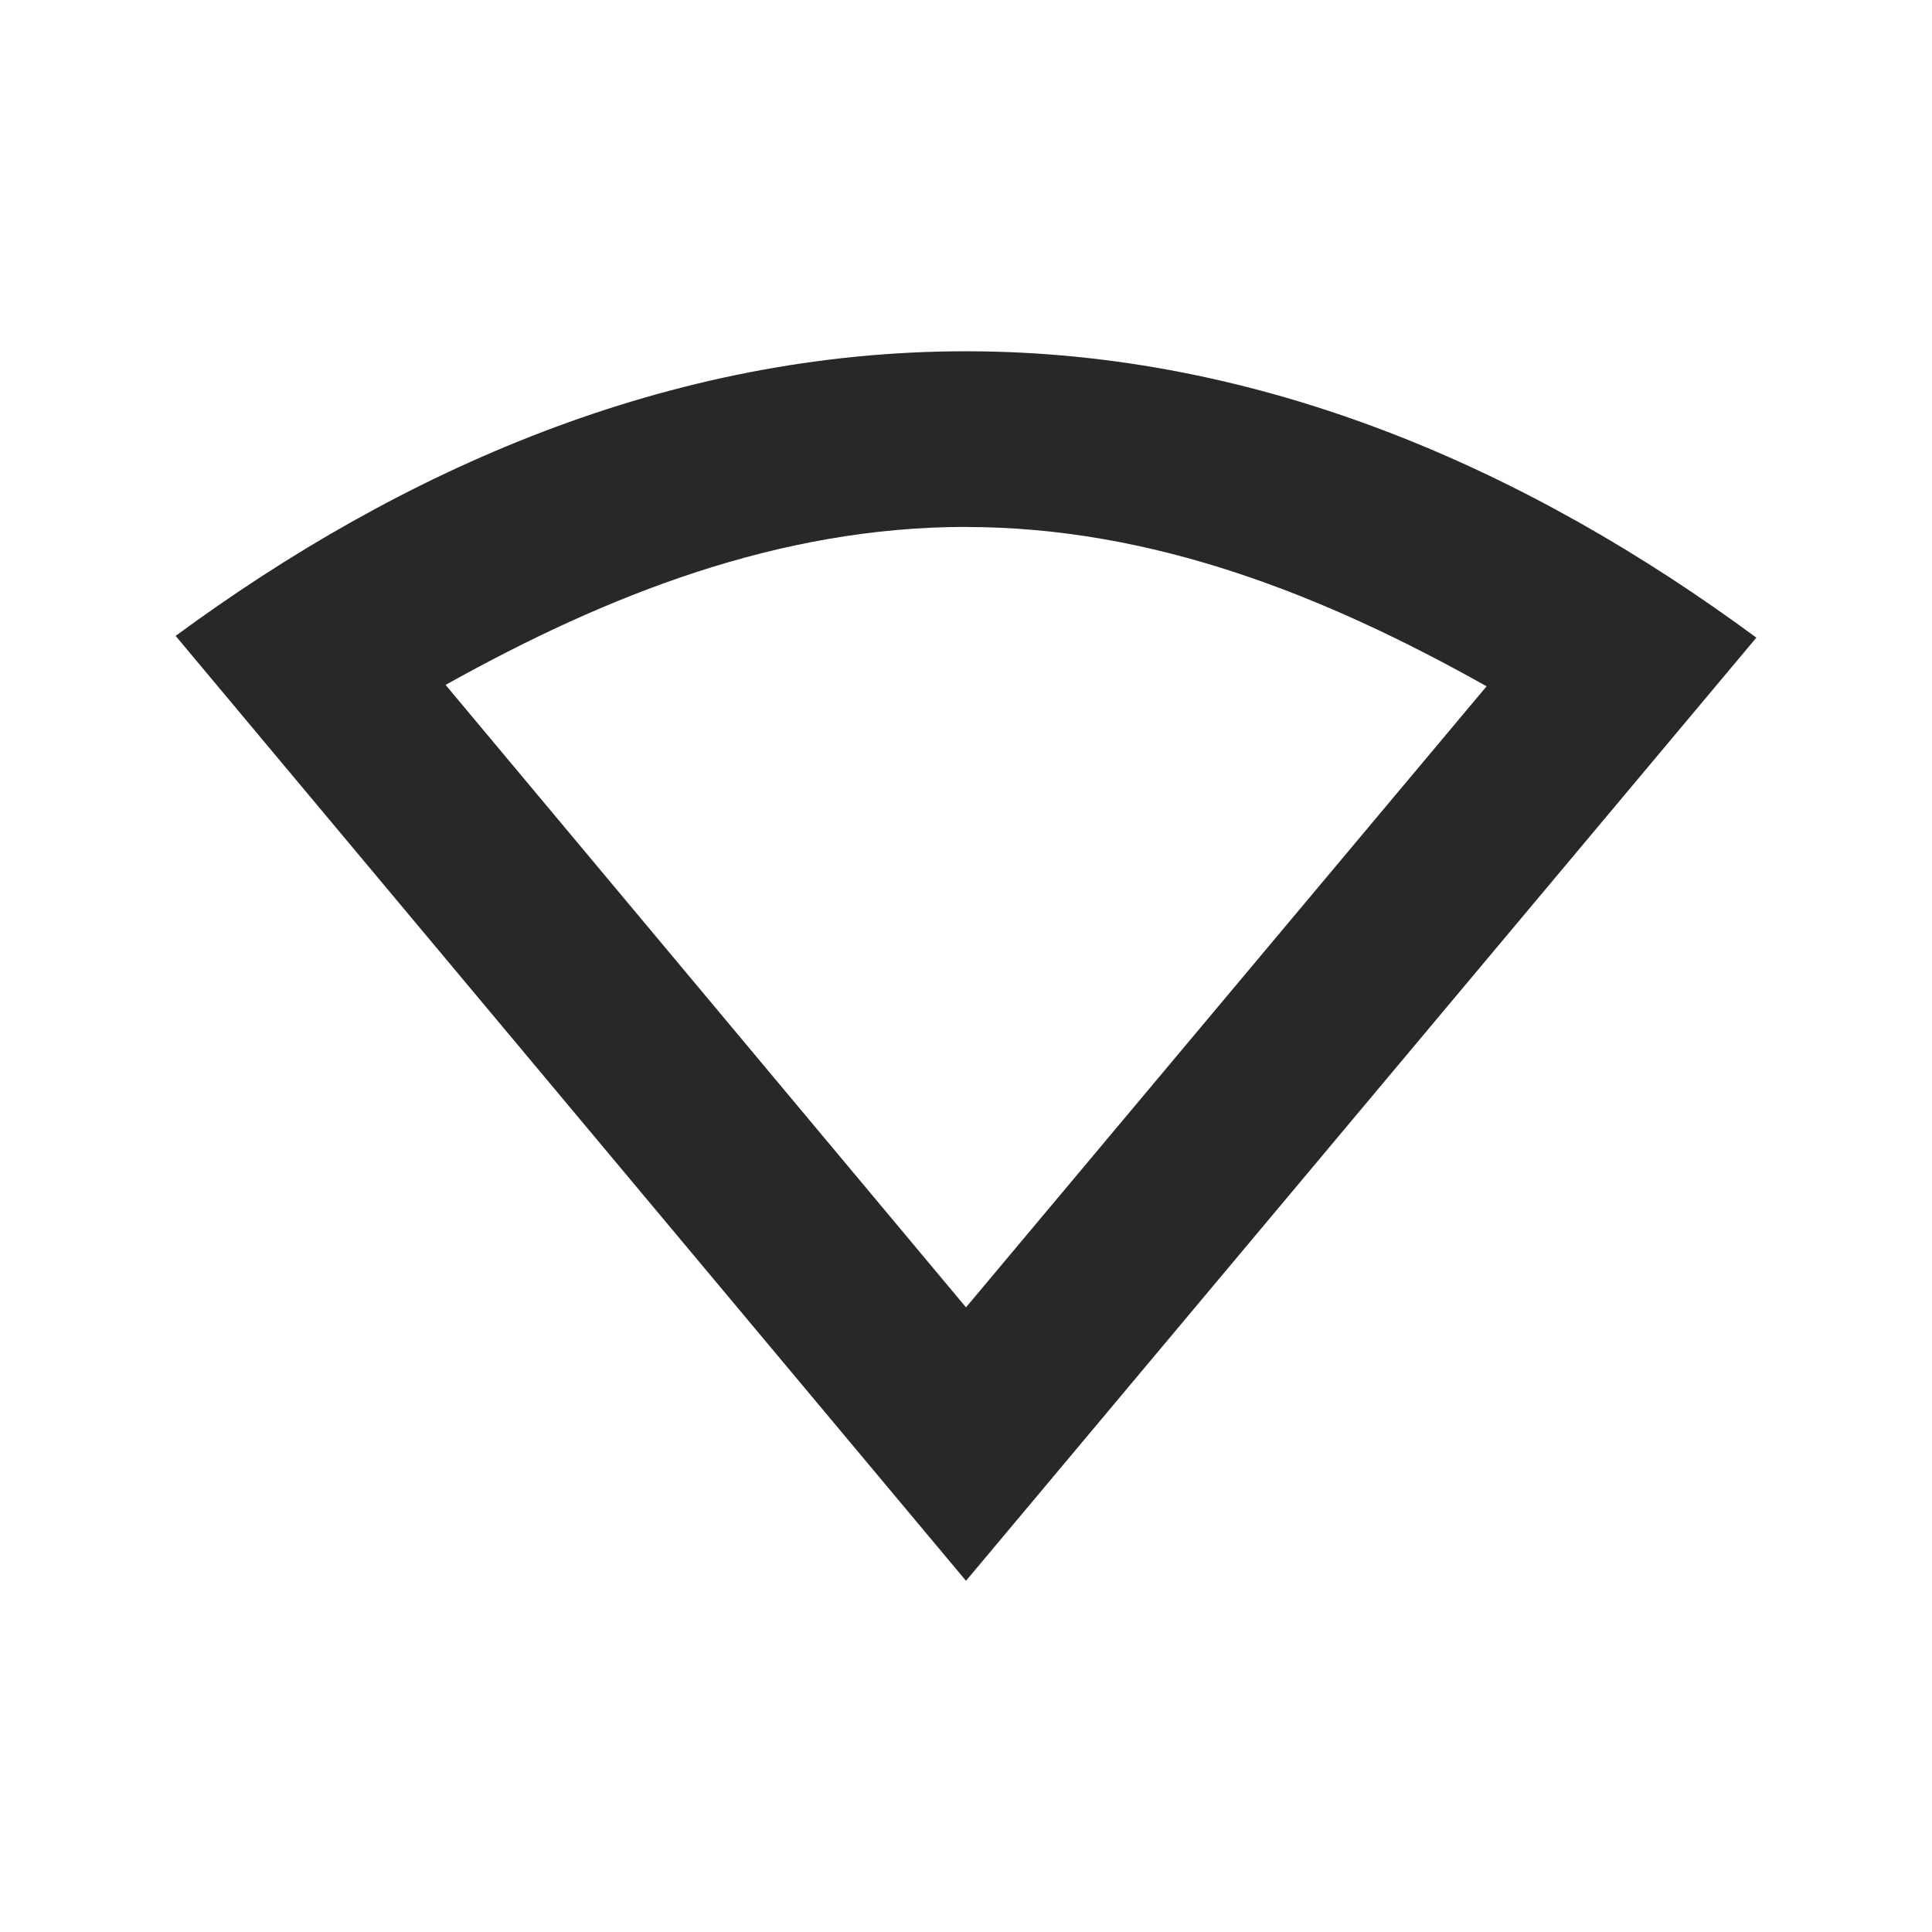 <svg width="22" height="22" version="1.1" xmlns="http://www.w3.org/2000/svg">
  <defs>
    <style id="current-color-scheme" type="text/css">.ColorScheme-Text { color:#282828; } .ColorScheme-Highlight { color:#458588; } .ColorScheme-NeutralText { color:#fe8019; } .ColorScheme-PositiveText { color:#689d6a; } .ColorScheme-NegativeText { color:#fb4934; }</style>
  </defs>
  <path class="ColorScheme-Text" d="m2 7.241 9 10.76 9-10.74c-2.572-1.898-5.618-3.26-8.998-3.261s-6.434 1.35-9.002 3.241zm9.002-1.24c2.121 6.27e-4 4.075 0.774 5.926 1.814l-5.928 7.072-5.926-7.088c1.849-1.032 3.806-1.799 5.928-1.799z" fill="currentColor"/>
</svg>
